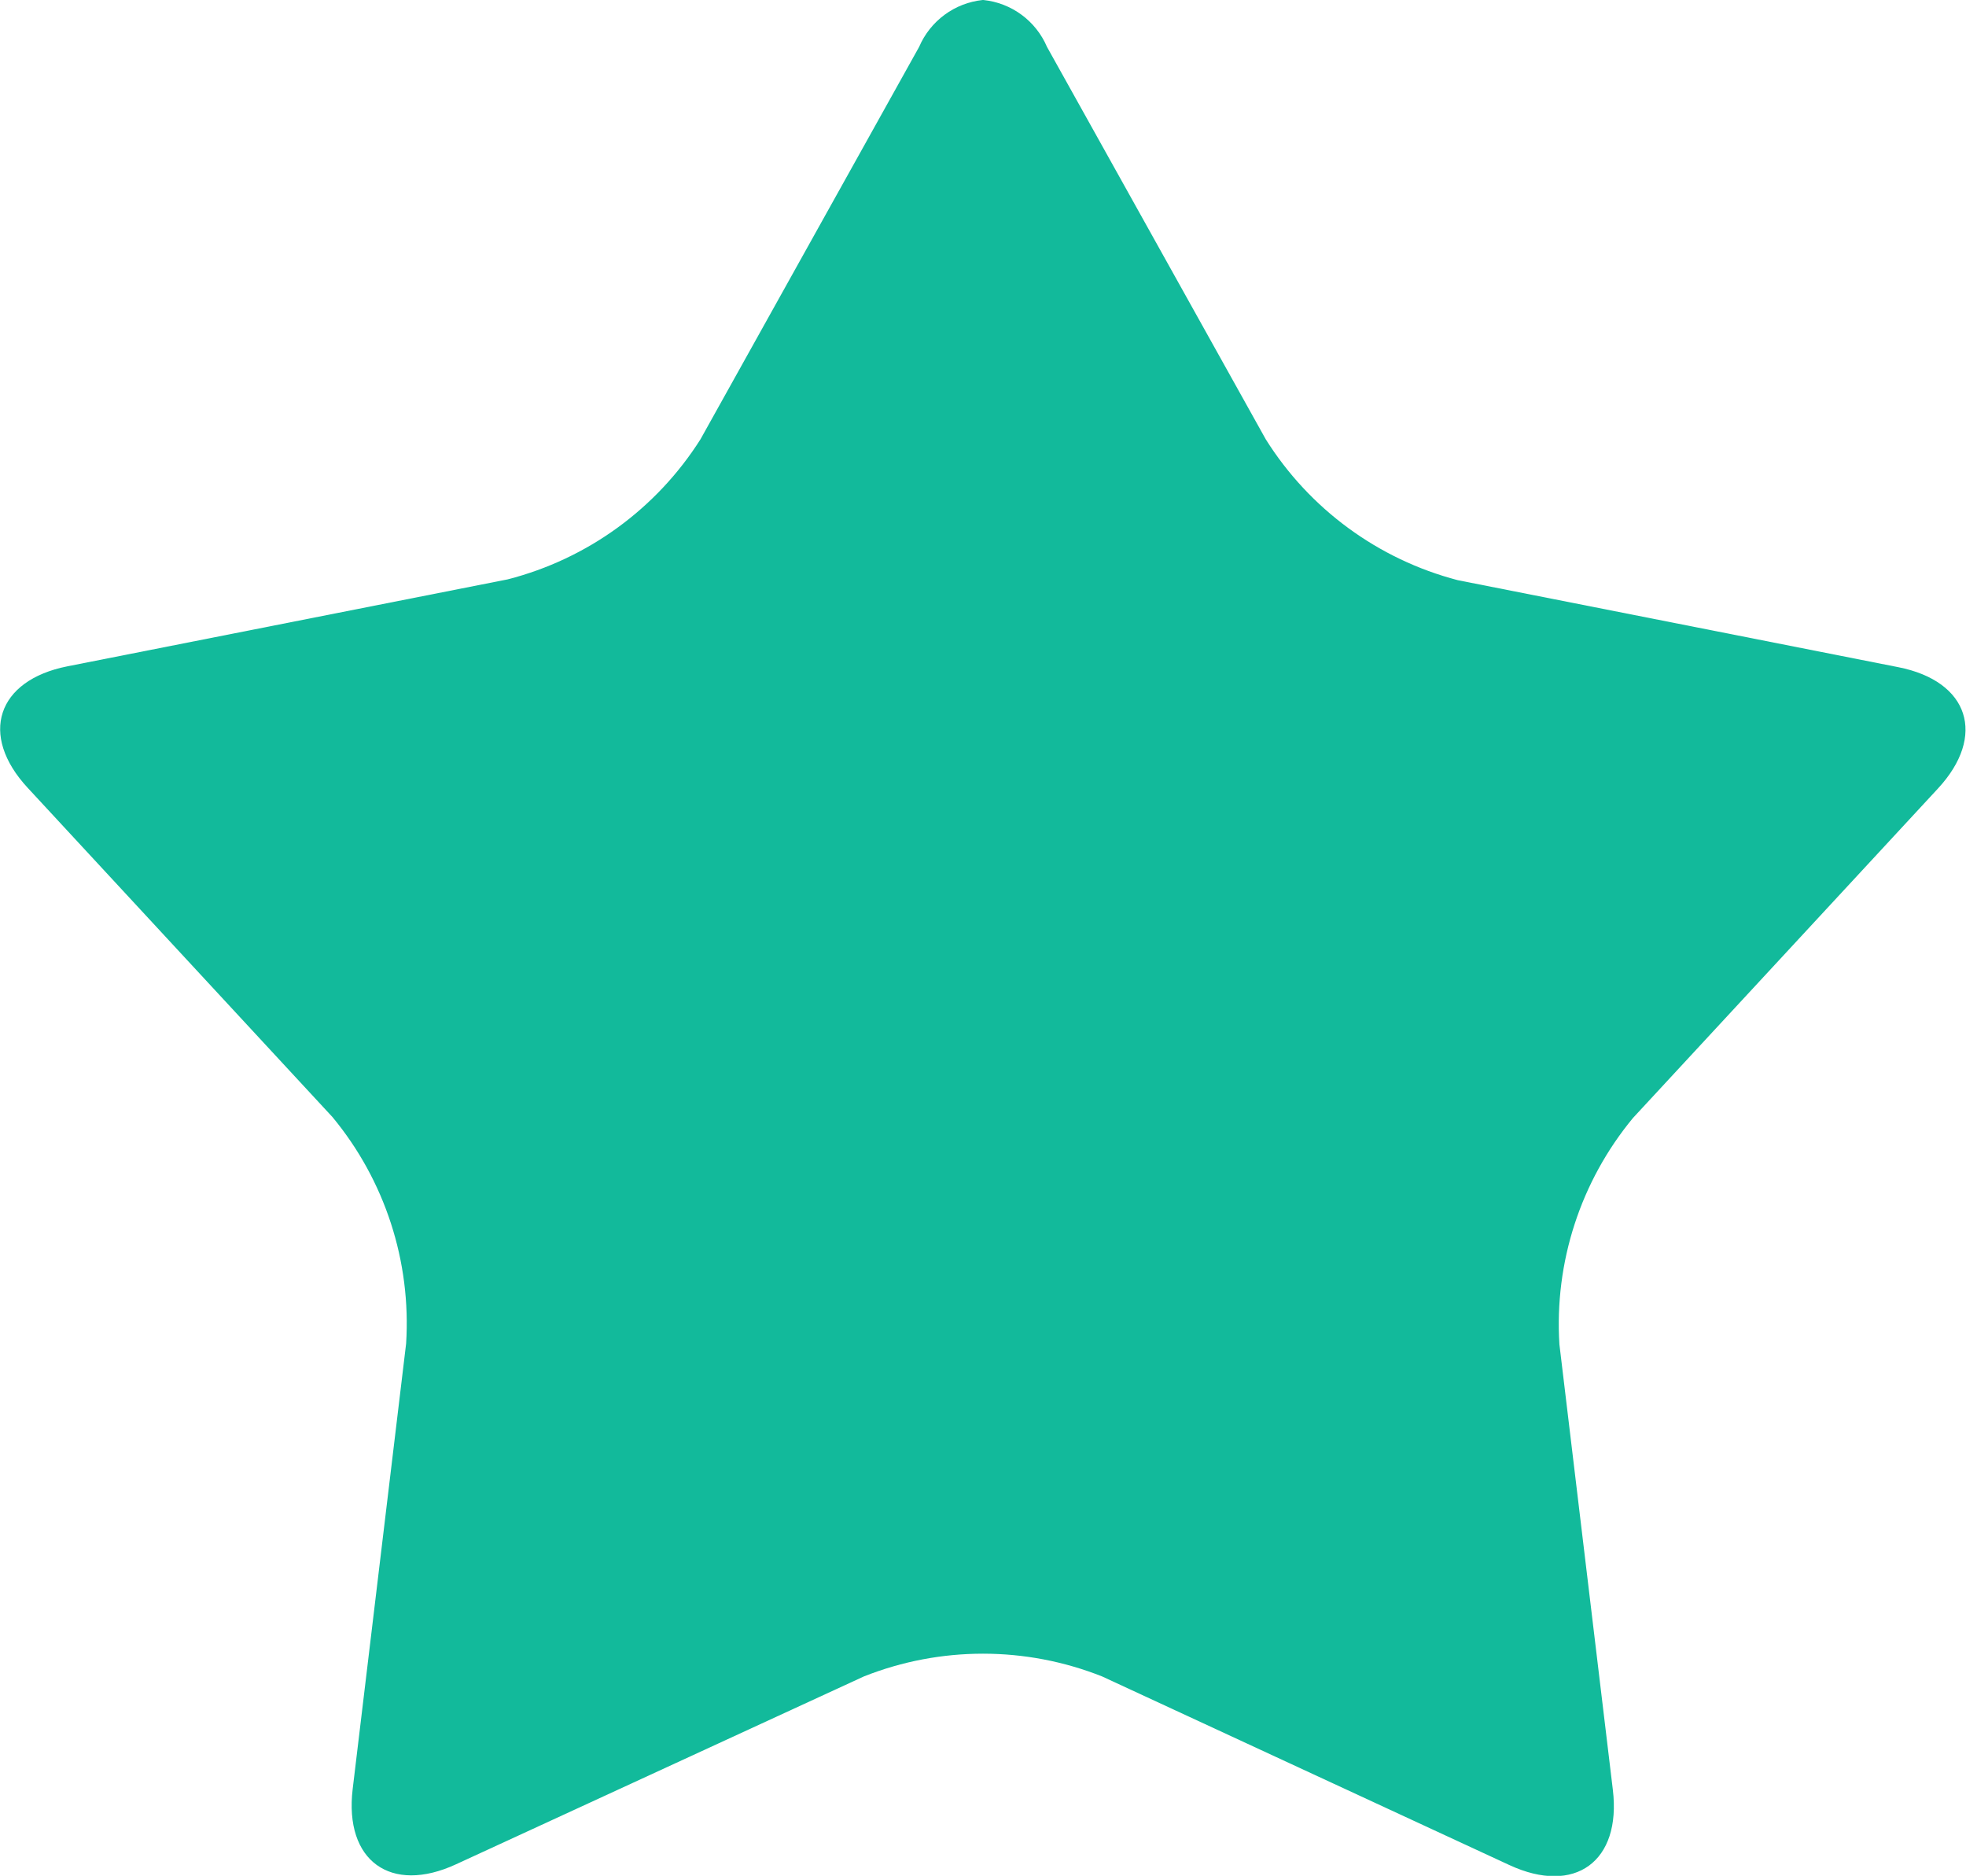 <svg id="Group_13" data-name="Group 13" xmlns="http://www.w3.org/2000/svg" xmlns:xlink="http://www.w3.org/1999/xlink" width="16.774" height="16.001" viewBox="0 0 16.774 16.001">
  <defs>
    <clipPath id="clip-path">
      <path id="Path_40" data-name="Path 40" d="M8.384,0a.666.666,0,0,0-.542.4L5.976,3.748A2.759,2.759,0,0,1,4.332,4.942L.574,5.684c-.6.119-.756.586-.337,1.037l2.6,2.808a2.758,2.758,0,0,1,.628,1.932l-.456,3.8c-.073.611.324.9.883.641L7.371,14.3a2.758,2.758,0,0,1,2.032,0l3.475,1.609c.559.259.956-.03.883-.641l-.456-3.8a2.758,2.758,0,0,1,.628-1.932l2.6-2.808c.419-.451.267-.918-.337-1.037l-3.758-.742A2.758,2.758,0,0,1,10.8,3.748L8.933.4A.665.665,0,0,0,8.391,0Z" transform="translate(0)" fill="#12ba9b"/>
    </clipPath>
  </defs>
  <g id="Group_12" data-name="Group 12" transform="translate(0)" clip-path="url(#clip-path)">
    <rect id="Rectangle_21" data-name="Rectangle 21" width="17.139" height="16.165" transform="translate(-0.182 0)" fill="#12ba9b"/>
  </g>
</svg>
